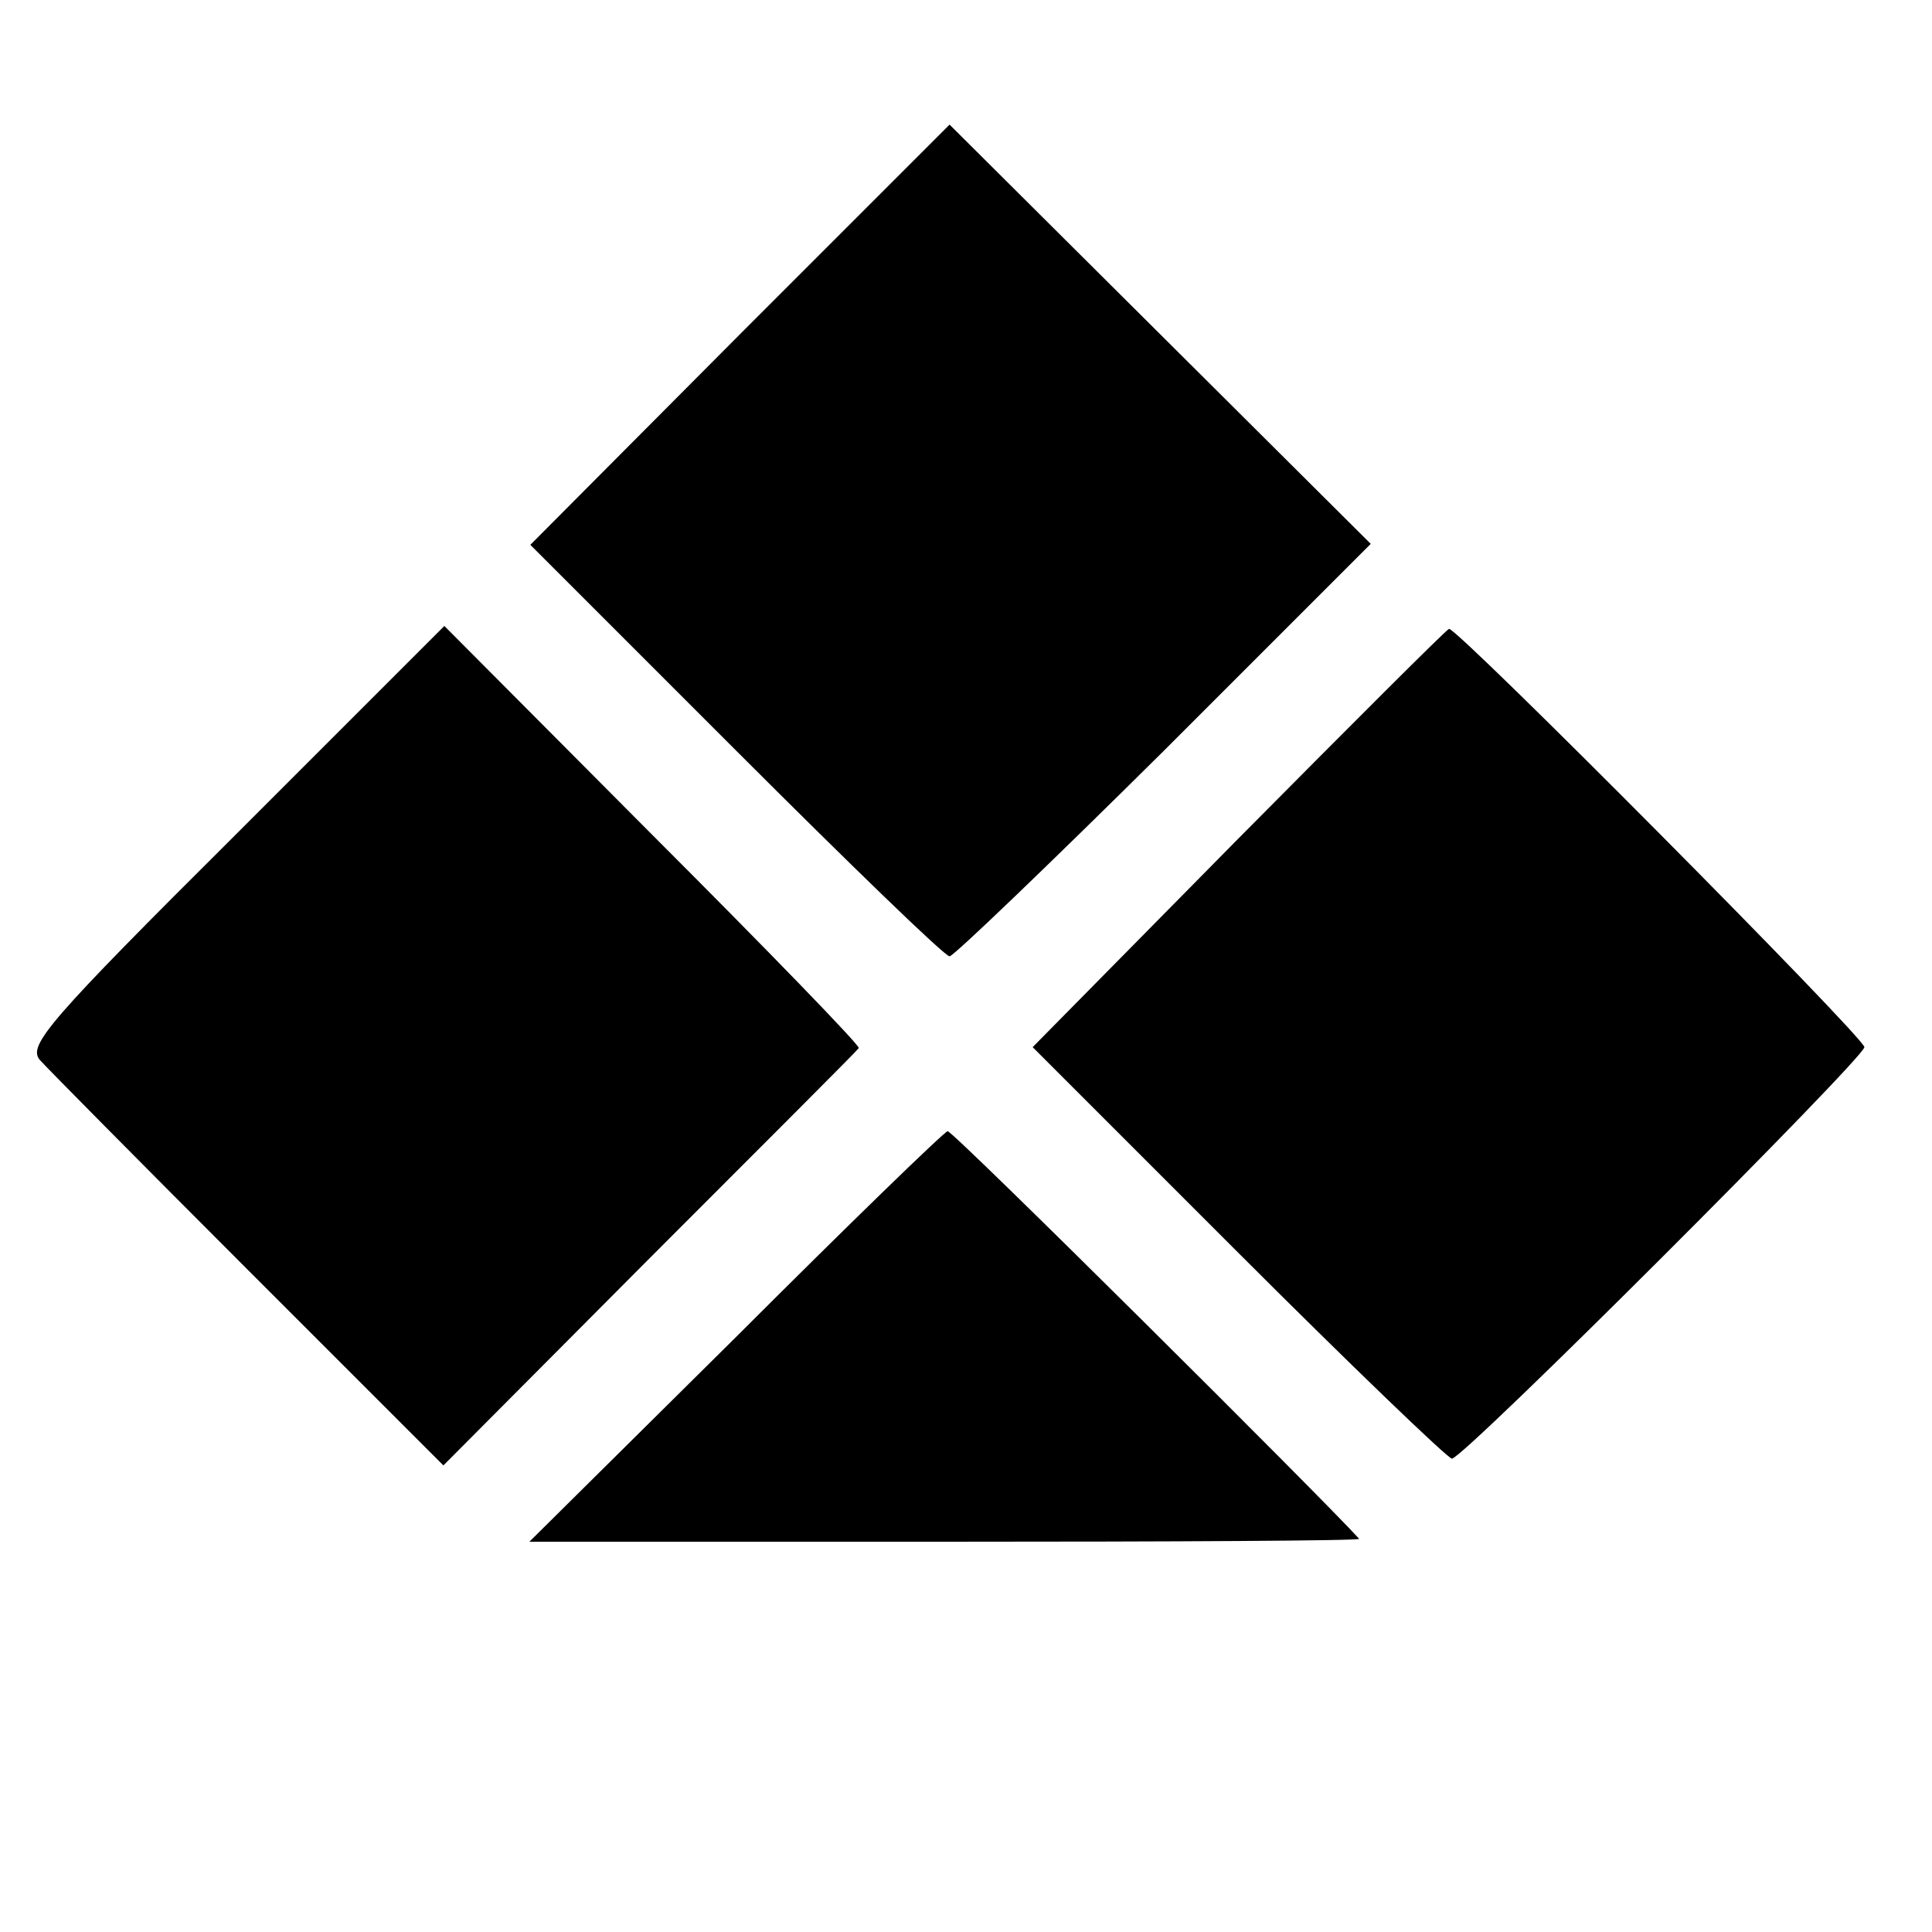 <?xml version="1.0" standalone="no"?>
<!DOCTYPE svg PUBLIC "-//W3C//DTD SVG 20010904//EN"
 "http://www.w3.org/TR/2001/REC-SVG-20010904/DTD/svg10.dtd">
<svg version="1.0" xmlns="http://www.w3.org/2000/svg"
 width="200pt" height="200pt" viewBox="0 0 200 200"
 preserveAspectRatio="xMidYMid meet">
<g transform="translate(0,200) scale(0.1,-0.1)"
fill="#000000" stroke="none">
<path d="M766 1654 l-217 -218 213 -213 c117 -117 216 -213 221 -213 4 0 104
96 222 213 l214 214 -218 217 -218 217 -217 -217z"/>
<path d="M244 1136 c-194 -193 -215 -218 -203 -233 8 -9 105 -107 216 -218
l202 -202 213 214 c117 117 215 215 217 218 2 2 -94 101 -213 220 l-216 217
-216 -216z"/>
<path d="M1282 1132 l-213 -216 213 -213 c117 -117 217 -213 221 -213 12 0
427 415 427 426 0 10 -422 435 -430 433 -3 -1 -101 -99 -218 -217z"/>
<path d="M762 616 l-214 -212 431 0 c236 0 429 1 428 3 -34 38 -421 423 -426
422 -3 0 -102 -96 -219 -213z"/>
</g>
</svg>

